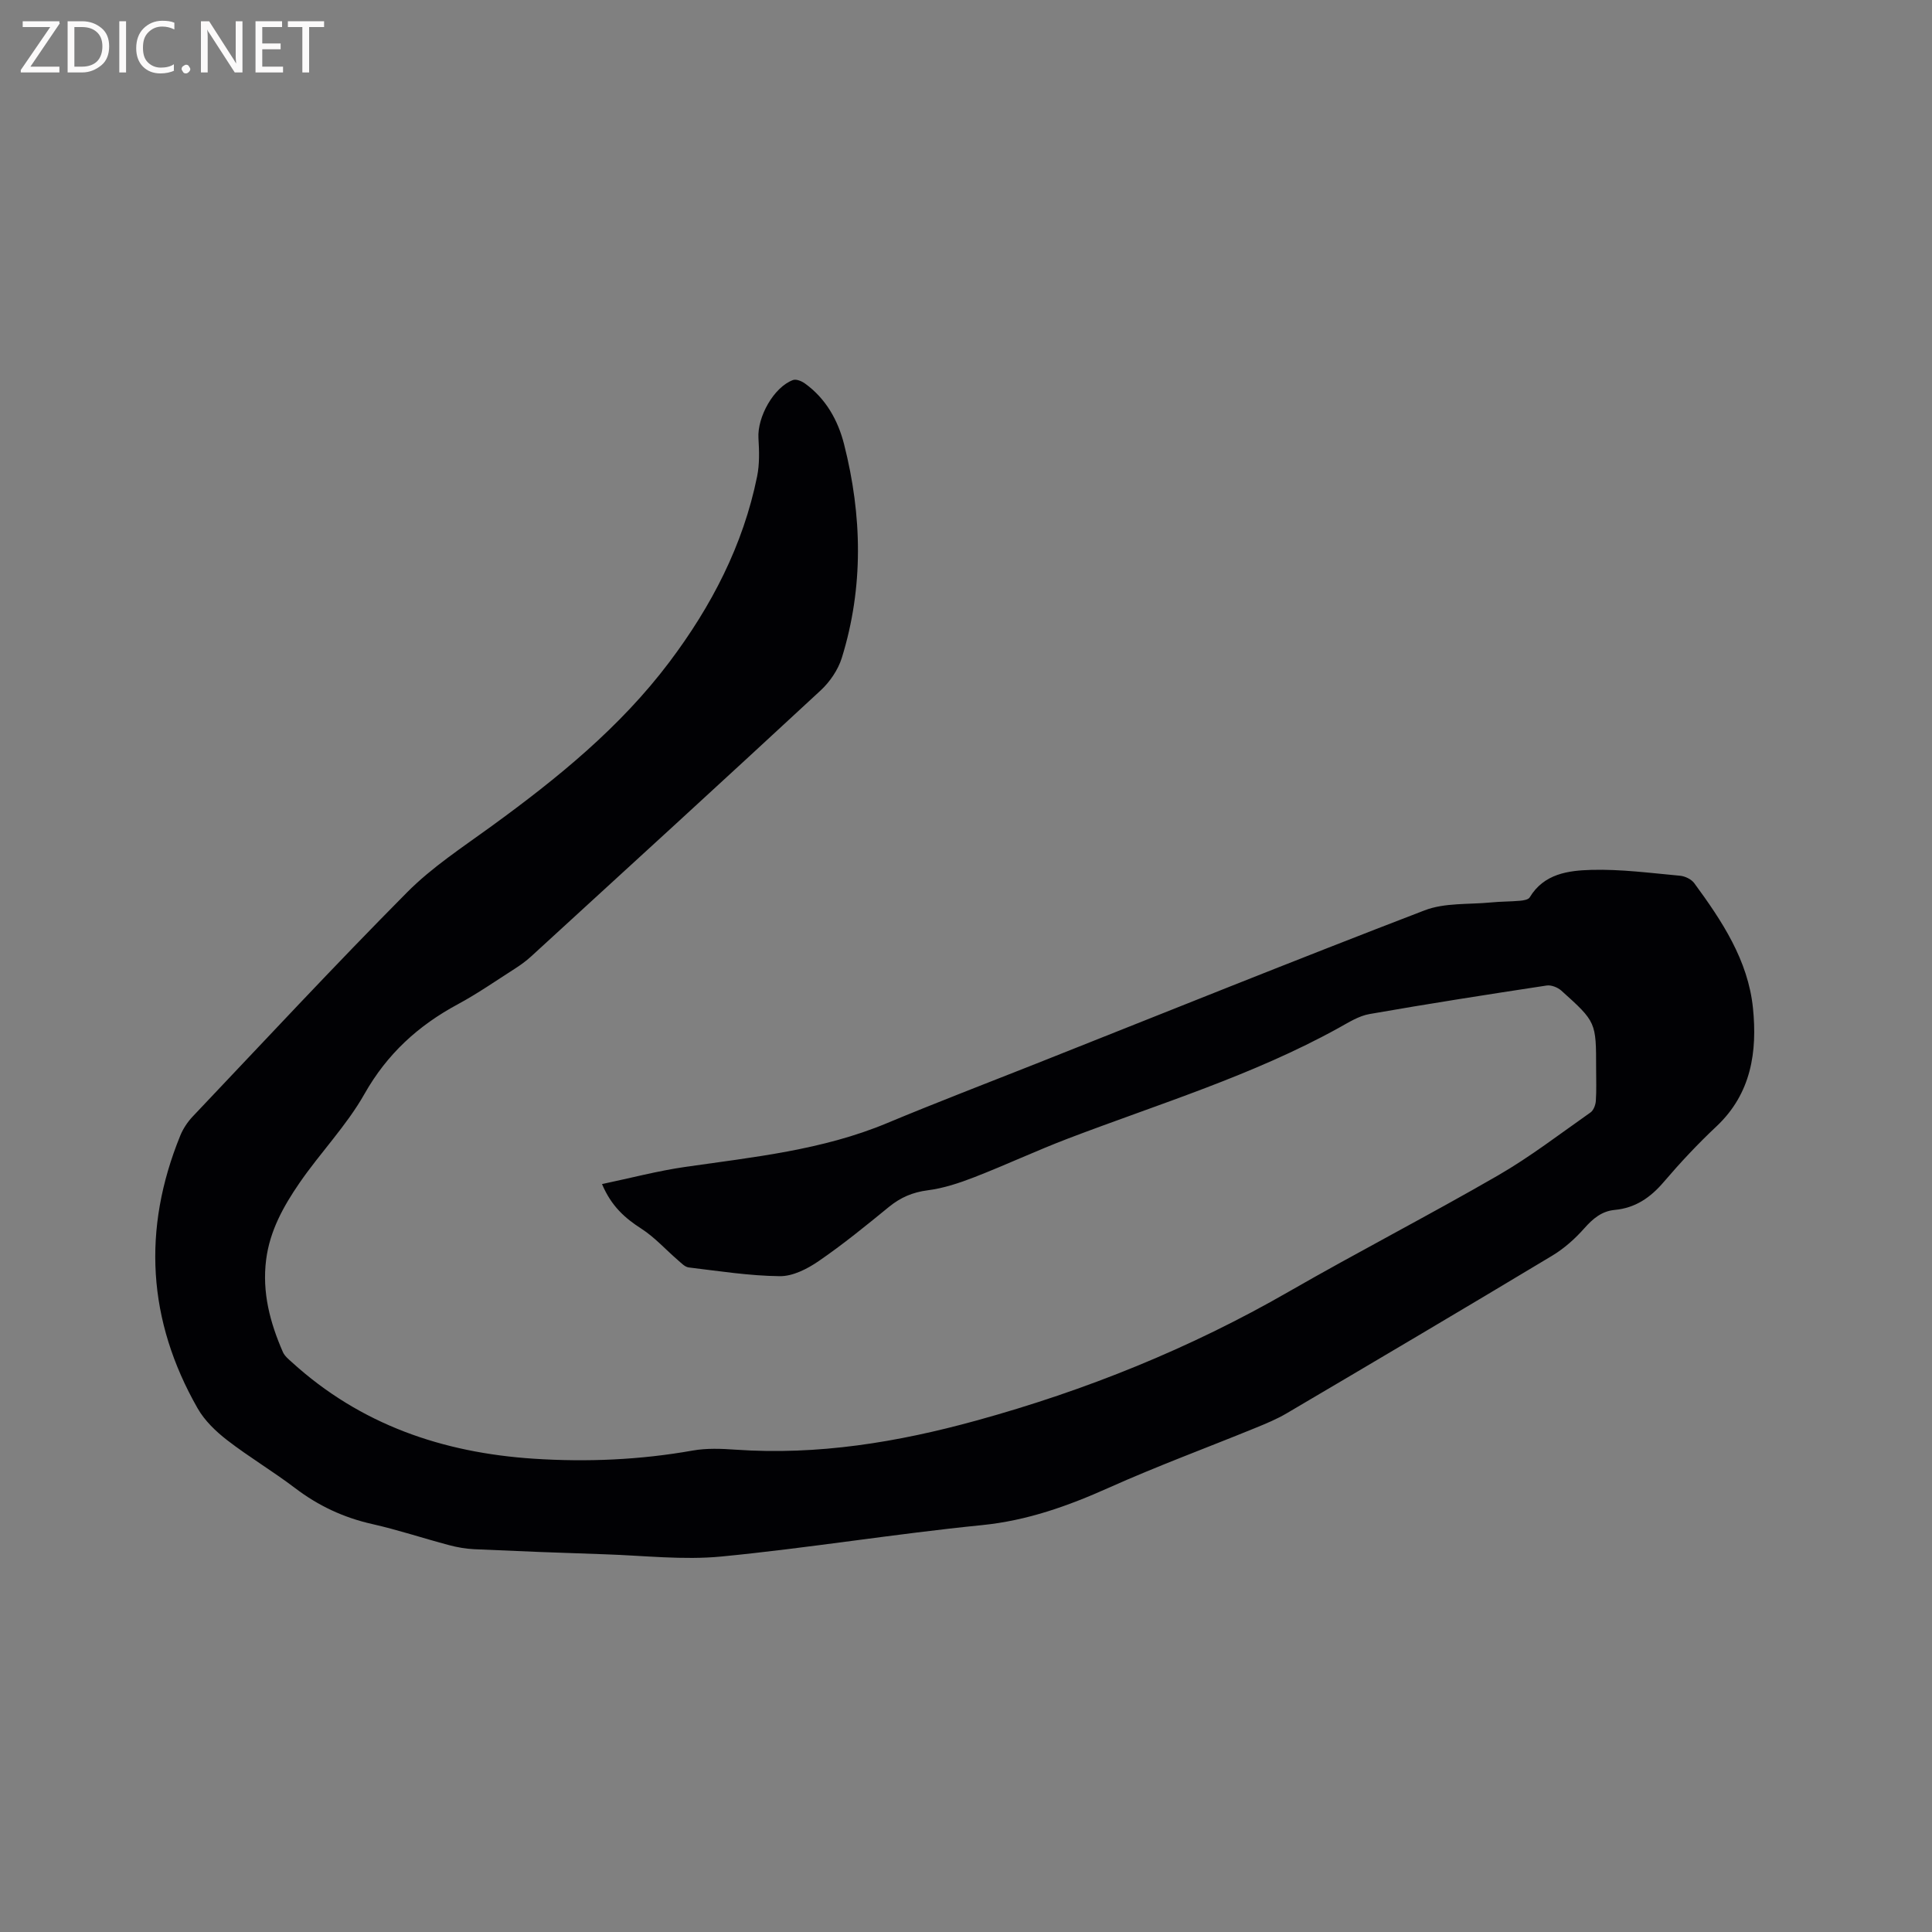 <svg enable-background="new 0 0 400 400" viewBox="0 0 400 400" xmlns="http://www.w3.org/2000/svg"><rect x="0" y="0" width="400" height="400" fill="#808080" stroke="none"/><path d="m124.64 245.15c5.94-1.25 11.53-2.73 17.21-3.55 14.15-2.04 28.38-3.47 41.78-9.06 10.25-4.28 20.64-8.25 30.97-12.35 26.76-10.62 53.46-21.39 80.34-31.71 4.18-1.61 9.15-1.19 13.76-1.64 2-.2 4.02-.17 6.03-.35.69-.06 1.7-.23 1.98-.7 2.94-4.91 8.01-5.56 12.77-5.69 6.1-.17 12.24.65 18.34 1.21 1.04.09 2.35.72 2.95 1.53 5.74 7.81 11.15 15.97 12.16 25.85.92 9.03-.33 17.72-7.55 24.51-3.86 3.62-7.5 7.51-10.94 11.54-2.75 3.22-5.87 5.36-10.12 5.76-2.69.25-4.51 1.79-6.29 3.79-1.92 2.17-4.19 4.2-6.67 5.69-18.25 10.97-36.58 21.8-54.93 32.61-2.08 1.23-4.34 2.16-6.59 3.08-10.09 4.12-20.32 7.89-30.25 12.34-8.45 3.78-16.89 6.81-26.27 7.75-18.02 1.8-35.93 4.75-53.96 6.5-7.95.77-16.07-.2-24.11-.46-9-.29-18-.64-27-1.05-1.78-.08-3.57-.39-5.29-.85-5.32-1.41-10.56-3.16-15.93-4.37-5.9-1.33-11.13-3.78-15.94-7.44-4.55-3.46-9.5-6.4-14.02-9.89-2.36-1.82-4.69-4.05-6.15-6.61-10.39-18.19-11.51-37.09-3.59-56.49.58-1.42 1.5-2.81 2.56-3.93 14.74-15.54 29.32-31.23 44.41-46.44 5.18-5.22 11.51-9.34 17.5-13.7 13.59-9.89 26.57-20.4 36.78-33.95 8.71-11.57 15.27-24.15 18.17-38.43.52-2.55.44-5.28.28-7.91-.28-4.38 3.17-10.6 7.16-12.06.66-.24 1.8.23 2.47.72 4.33 3.12 6.84 7.62 8.1 12.59 3.74 14.74 4.07 29.56-.47 44.21-.77 2.48-2.47 4.97-4.39 6.75-19.91 18.45-39.95 36.77-59.97 55.1-1.01.92-2.14 1.74-3.29 2.48-3.93 2.51-7.77 5.19-11.87 7.4-8.19 4.41-14.62 10.27-19.31 18.56-3.72 6.58-9.16 12.17-13.47 18.45-3.29 4.79-6.13 9.87-6.89 15.87-.86 6.78.81 13.03 3.47 19.12.36.82 1.17 1.48 1.87 2.11 14.19 12.91 31.2 18.73 50.05 19.97 11.05.72 22.01.25 32.93-1.69 2.88-.51 5.94-.39 8.88-.18 17.01 1.18 33.49-1.52 49.85-6.03 22.68-6.24 44.25-14.94 64.65-26.67 14.32-8.23 29.02-15.81 43.33-24.07 6.68-3.86 12.84-8.61 19.17-13.05.63-.44 1.04-1.55 1.1-2.37.15-2.22.06-4.45.06-6.68 0-9.64.03-9.67-7.2-16.17-.75-.67-2.08-1.2-3.03-1.06-12.25 1.86-24.5 3.77-36.7 5.91-2.22.39-4.31 1.73-6.34 2.85-17.79 9.85-37.2 15.73-56.08 22.93-6.52 2.49-12.86 5.46-19.37 7.99-3.12 1.21-6.38 2.3-9.68 2.72-3.1.4-5.59 1.47-7.98 3.41-4.76 3.89-9.54 7.79-14.6 11.26-2.33 1.6-5.34 3.14-8.03 3.11-6.3-.07-12.59-1.06-18.86-1.81-.8-.1-1.56-.93-2.25-1.52-2.52-2.17-4.78-4.72-7.55-6.5-3.37-2.17-6.2-4.63-8.15-9.24z" fill="#010104"/><g fill="#fbfafa"><path d="m12.4 4.8-6.1 9h6v1.2h-8v-.5l6.1-8.9h-5.7v-1.2h7.6v.4z"/><path d="m14 15v-10.6h3c1.6 0 2.9.5 4 1.4s1.6 2.2 1.6 3.8-.5 3-1.6 3.9-2.4 1.5-4 1.5zm1.4-9.4v8.2h1.6c1.3 0 2.4-.4 3.1-1.1s1.1-1.8 1.1-3.1-.4-2.3-1.2-3-1.8-1-3.1-1z"/><path d="m26.1 4.4v10.6h-1.4v-10.6z"/><path d="m36.1 14.6c-.8.4-1.8.6-2.9.6-1.5 0-2.7-.5-3.6-1.4s-1.4-2.2-1.4-3.8c0-1.7.5-3.1 1.5-4.1s2.3-1.6 3.9-1.6c1 0 1.8.1 2.5.4v1.4c-.8-.4-1.6-.6-2.5-.6-1.2 0-2.1.4-2.9 1.2s-1.1 1.8-1.1 3.2c0 1.3.3 2.3 1 3s1.6 1.1 2.7 1.1c1 0 2-.2 2.7-.7v1.3z"/><path d="m37.6 14.3c0-.2.1-.5.3-.6s.4-.3.6-.3c.3 0 .5.1.6.3s.3.4.3.6-.1.4-.3.6-.4.3-.6.3c-.3 0-.5-.1-.6-.3s-.3-.4-.3-.6z"/><path d="m50.2 15h-1.6l-5.3-8.2c-.2-.2-.3-.5-.4-.7 0 .2.1.7.1 1.5v7.4h-1.4v-10.6h1.7l5.2 8.1c.2.4.4.6.4.7 0-.3-.1-.8-.1-1.5v-7.3h1.4z"/><path d="m58.6 15h-5.7v-10.6h5.5v1.2h-4.1v3.4h3.8v1.2h-3.8v3.6h4.3z"/><path d="m67.1 5.6h-3.1v9.4h-1.4v-9.4h-3v-1.2h7.5z"/></g></svg>
